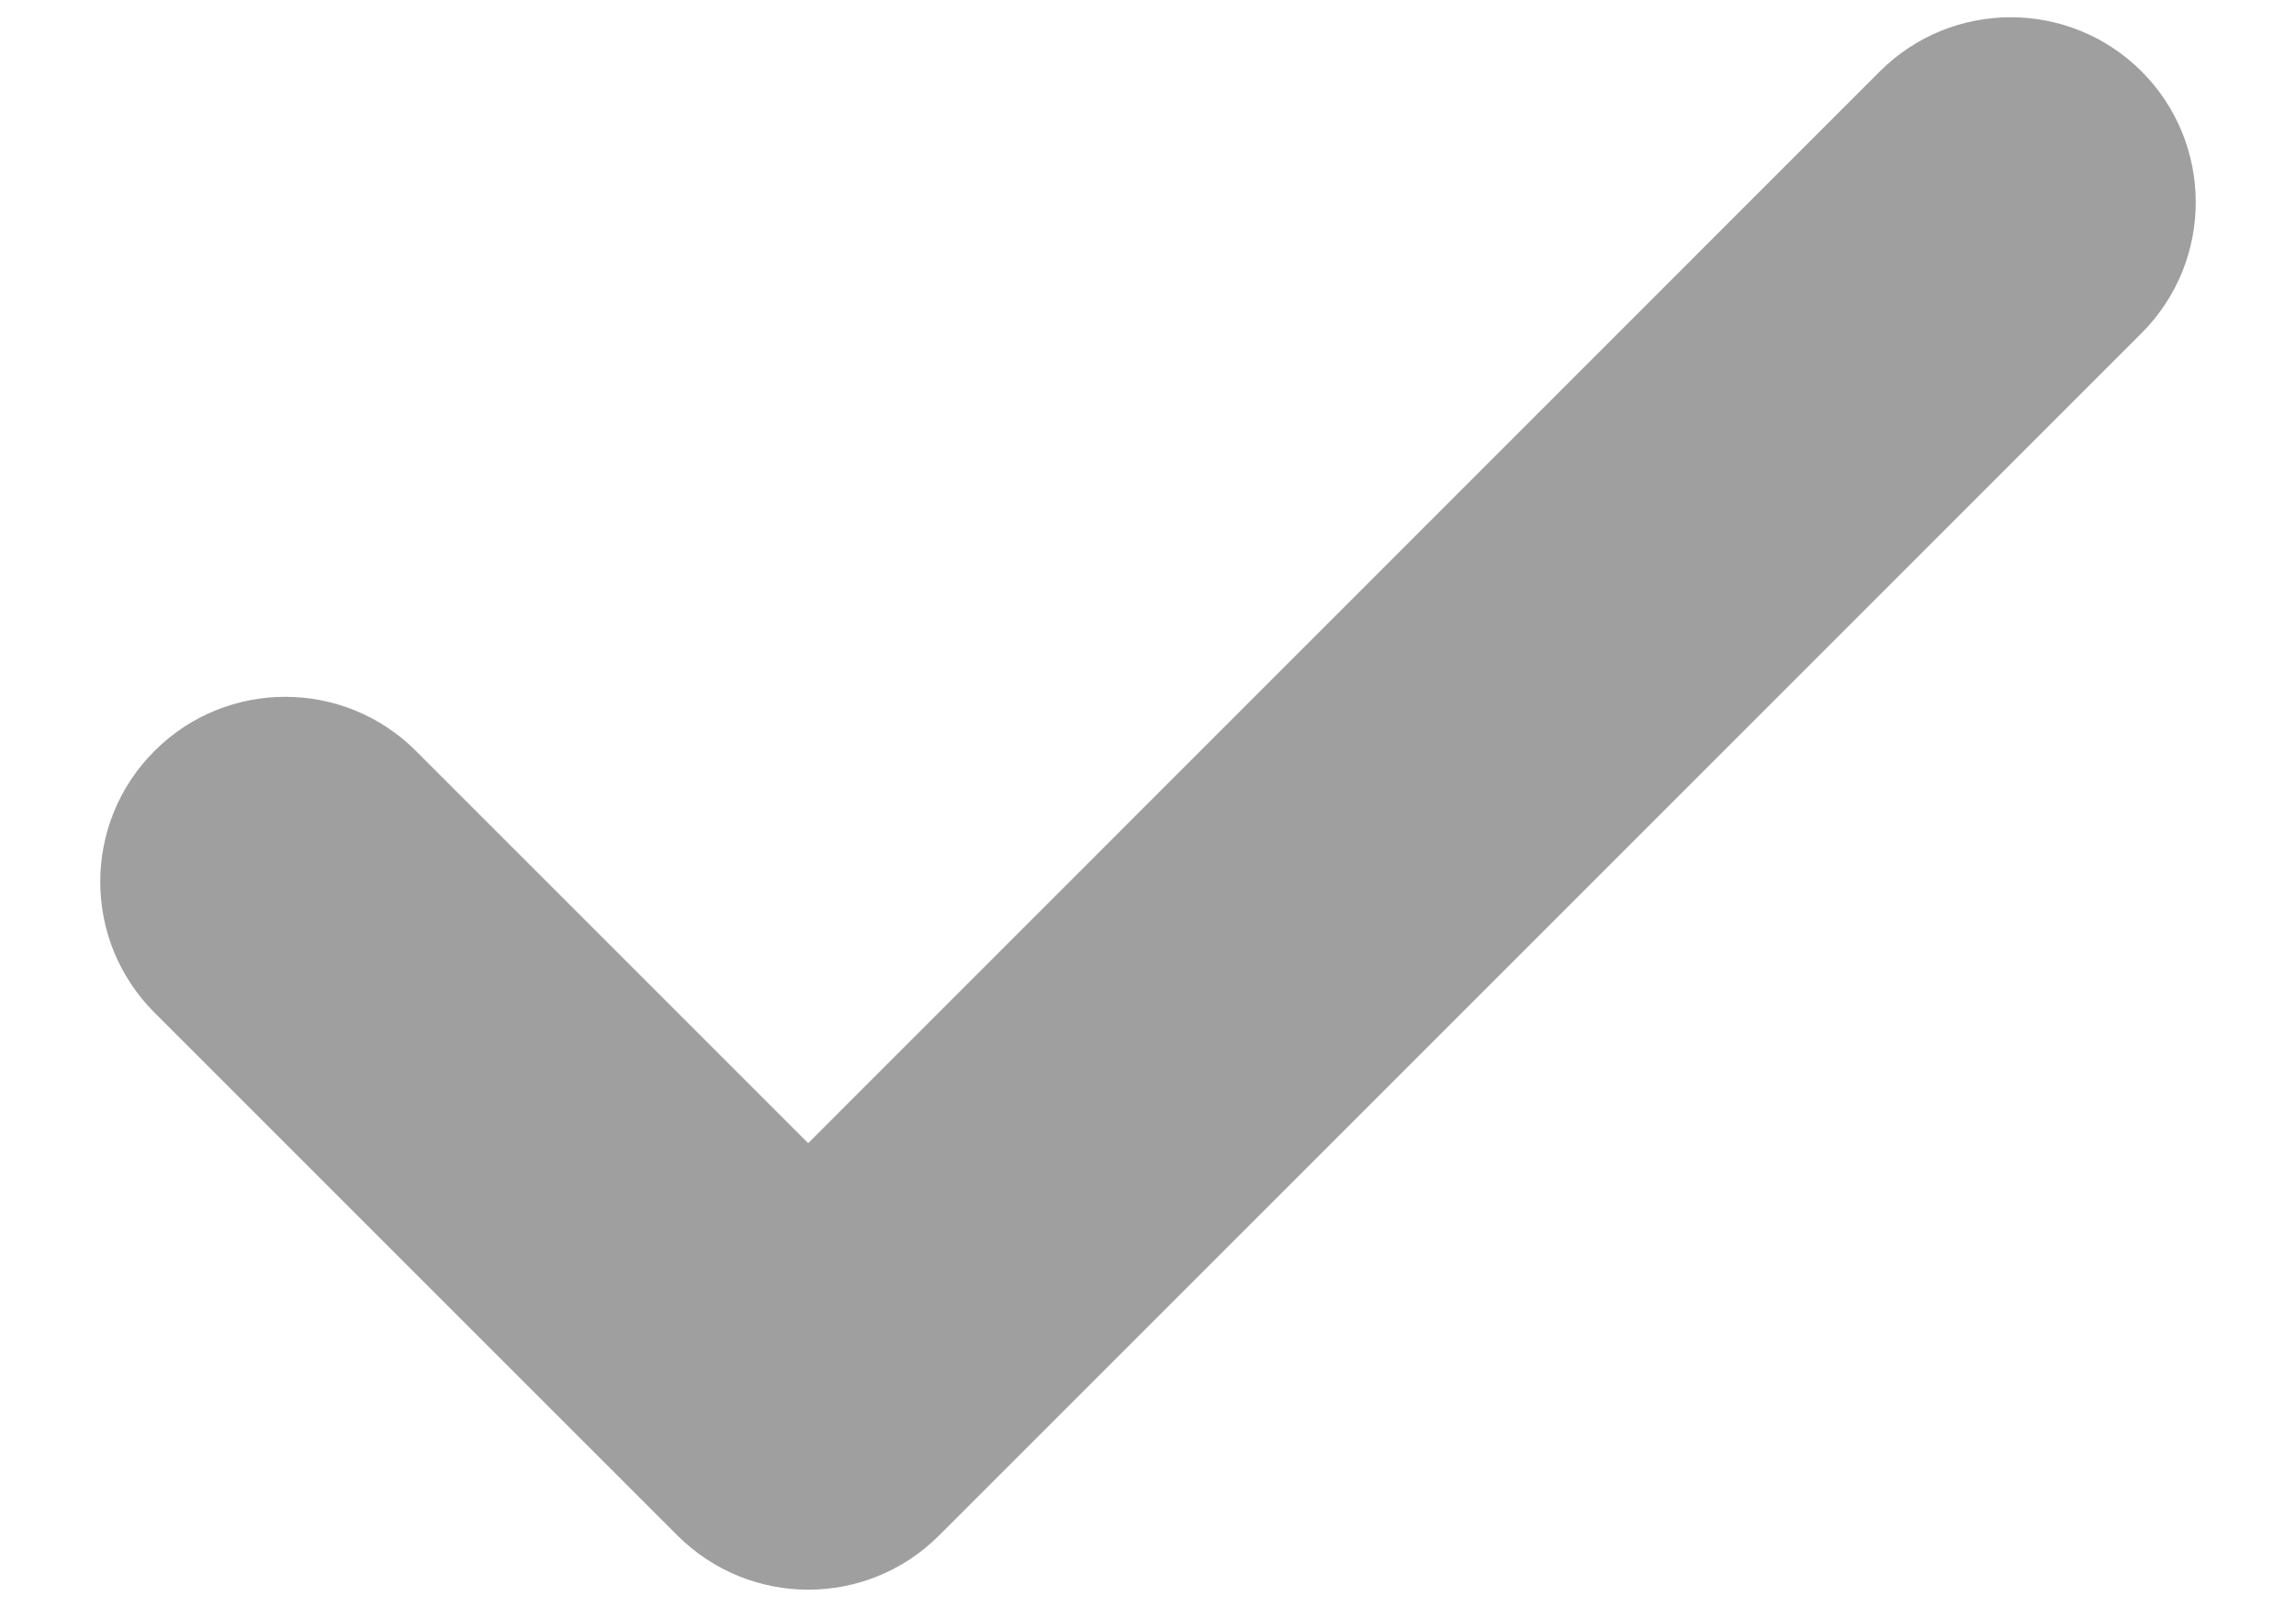 <svg width="20" height="14" viewBox="0 0 20 14" fill="none" xmlns="http://www.w3.org/2000/svg">
<path d="M16.375 0.622L7.04 9.959L3.624 6.543C2.995 5.913 1.974 5.913 1.345 6.543C0.716 7.172 0.716 8.192 1.345 8.821L5.901 13.377C6.216 13.691 6.628 13.849 7.041 13.849C7.453 13.849 7.865 13.692 8.18 13.377L18.655 2.902C19.284 2.272 19.284 1.252 18.655 0.622C18.025 -0.007 17.005 -0.007 16.375 0.622Z" fill="#A09F9F"/>
</svg>
